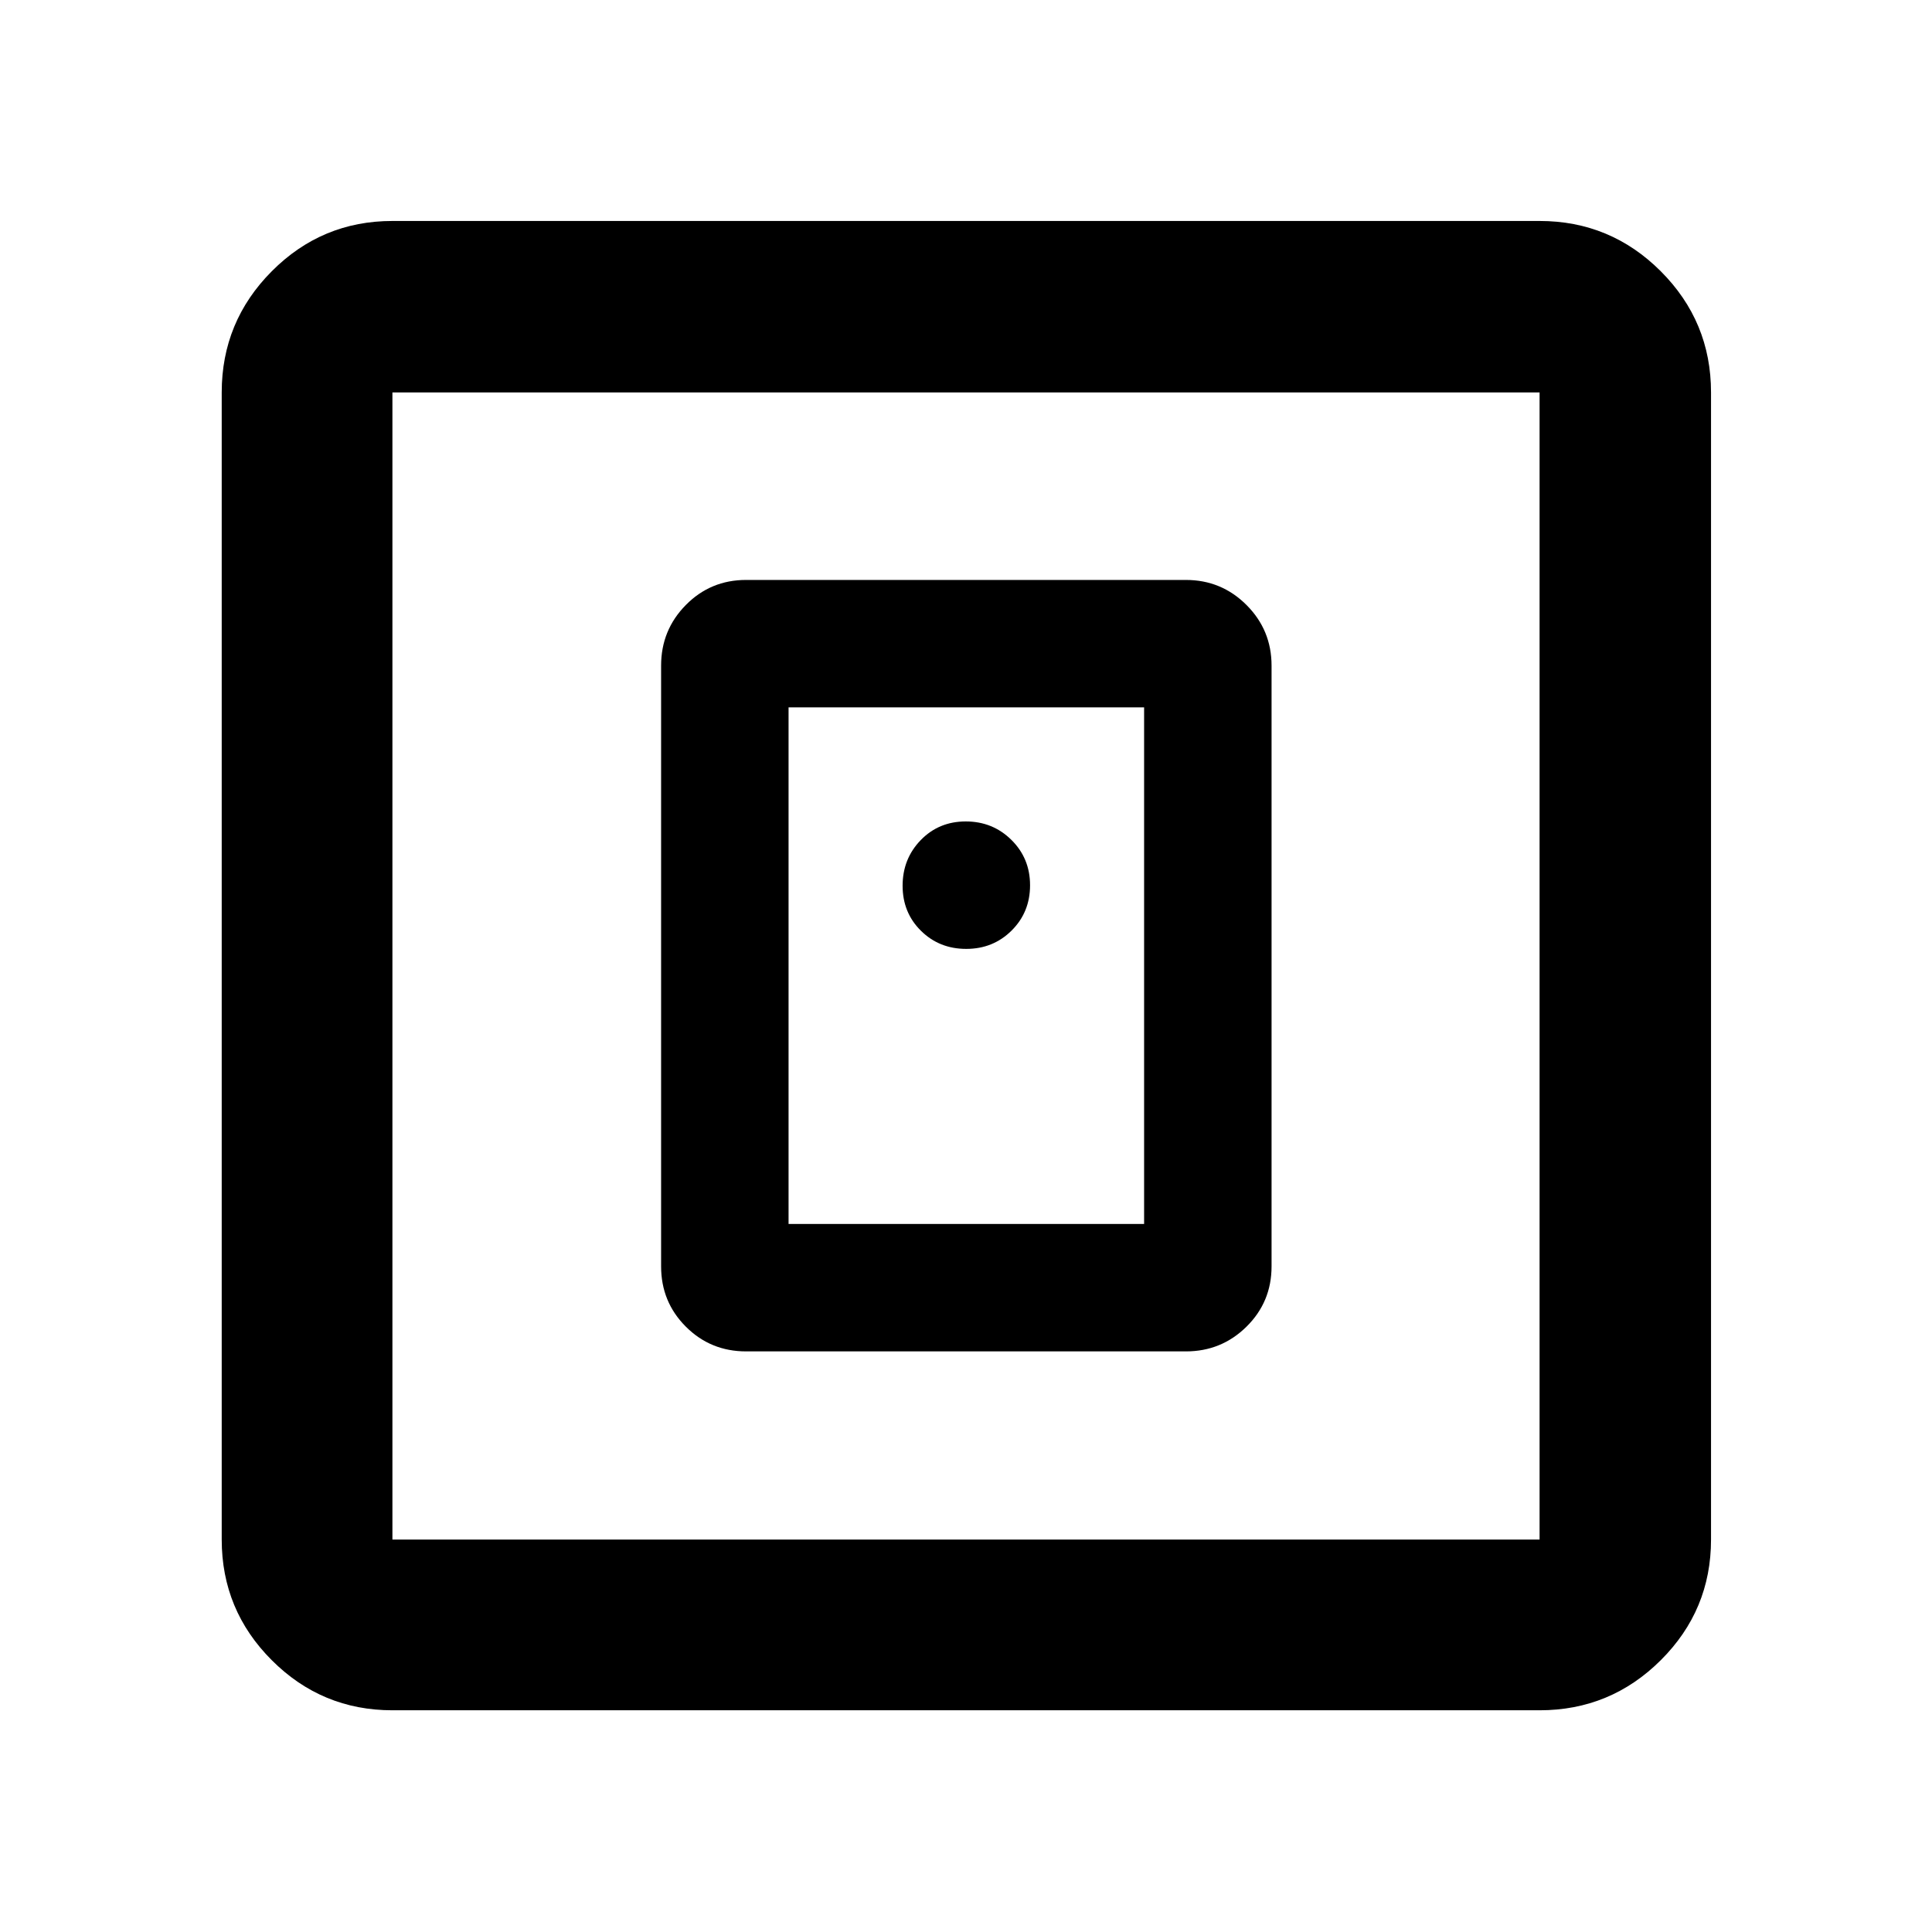 <svg xmlns="http://www.w3.org/2000/svg" height="40" viewBox="0 -960 960 960" width="40"><path d="M589.26-288.5q17.67 0 30.12-12.29 12.45-12.28 12.45-29.95v-298.52q0-17.67-12.45-30.12t-30.12-12.45H370.74q-17.67 0-29.95 12.45-12.29 12.45-12.29 30.12v298.52q0 17.67 12.29 29.95 12.28 12.29 29.95 12.29h218.52Zm-197.43-63.33V-608.5H568.5v256.67H391.83ZM194.99-110.17q-35.07 0-59.94-24.88-24.88-24.87-24.88-59.94v-570.02q0-35.22 24.88-60.21 24.87-24.98 59.94-24.98h570.02q35.22 0 60.21 24.98 24.98 24.99 24.98 60.21v570.02q0 35.07-24.98 59.94-24.99 24.88-60.21 24.88H194.99Zm0-84.82h570.02v-570.02H194.99v570.02Zm0-570.02v570.02-570.02ZM480.12-488.5q13.38 0 22.55-9.12 9.16-9.11 9.16-22.5 0-13.38-9.28-22.55-9.28-9.16-22.67-9.16-13.38 0-22.38 9.28-9 9.28-9 22.67 0 13.38 9.12 22.38 9.11 9 22.5 9Z"/></svg>